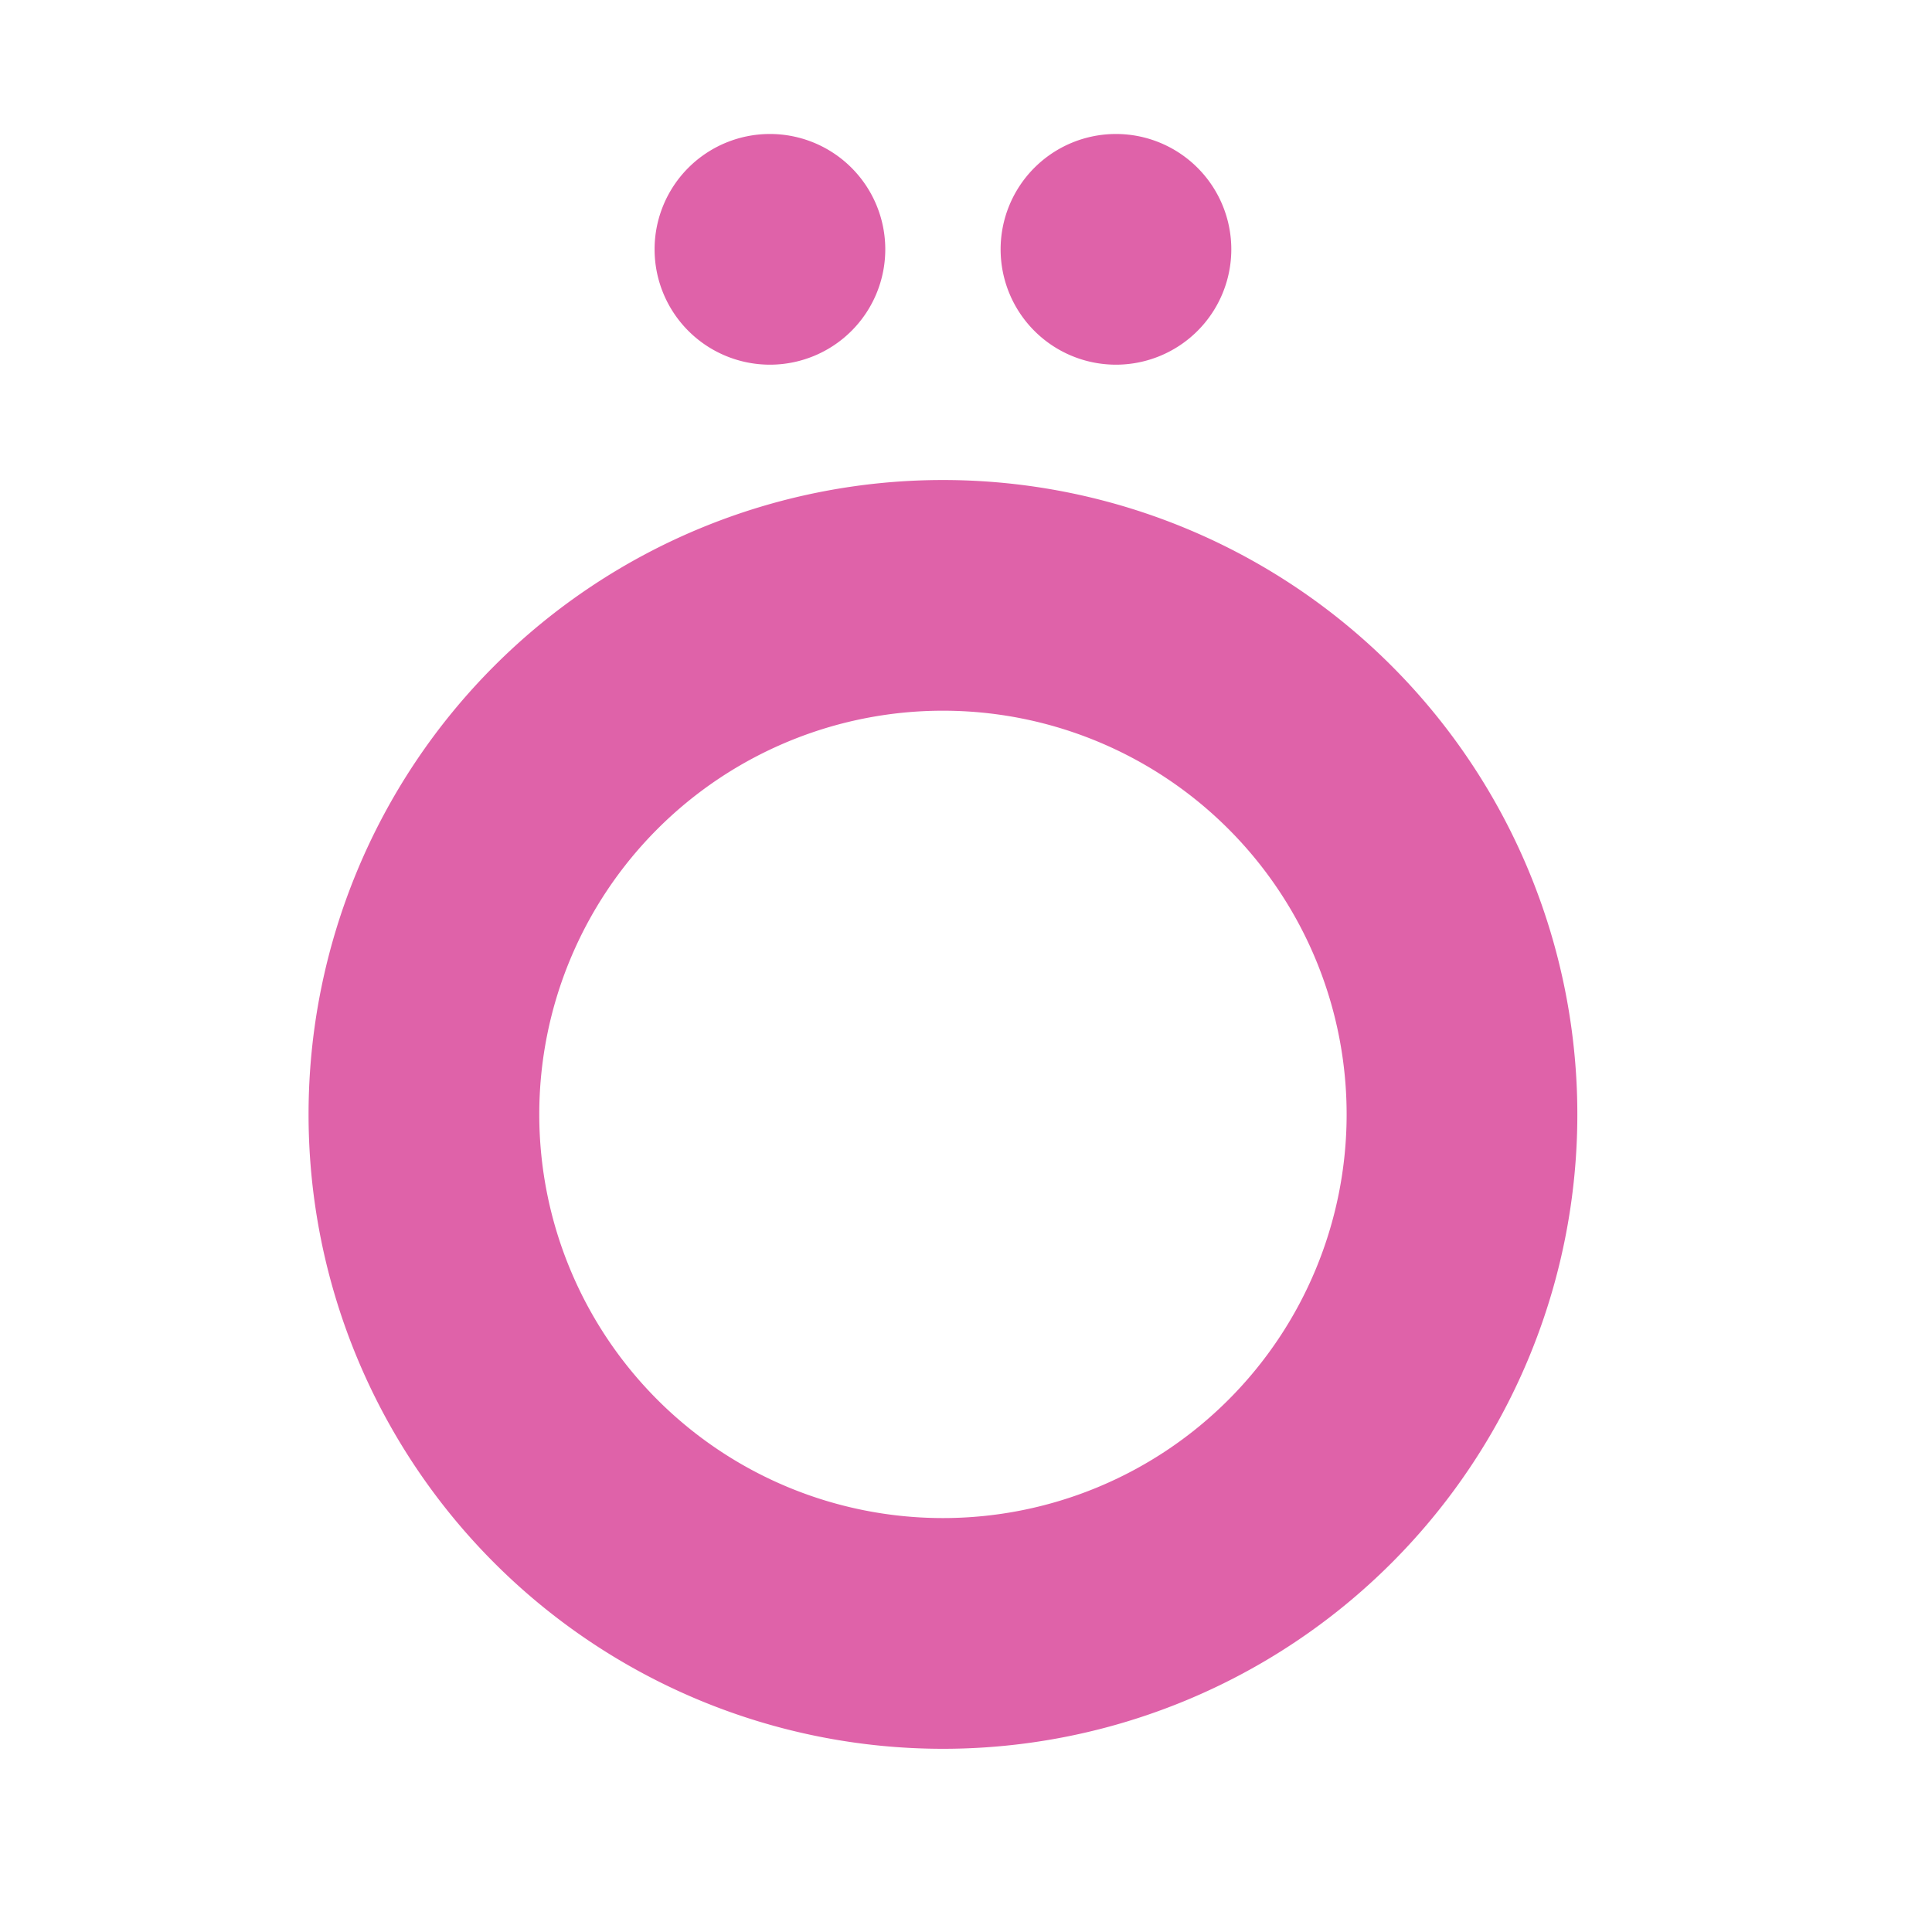 <?xml version="1.0" encoding="UTF-8"?>
<svg width="512" height="512" version="1.1" viewBox="0 0 512 512" xmlns="http://www.w3.org/2000/svg">
 <path d="m204.04 35.509a30.567 30.567 0 0 0-30.567 30.567 30.567 30.567 0 0 0 30.567 30.567 30.567 30.567 0 0 0 30.567-30.567 30.567 30.567 0 0 0-30.567-30.567zm91.701 0a30.567 30.567 0 0 0-30.567 30.567 30.567 30.567 0 0 0 30.567 30.567 30.567 30.567 0 0 0 30.567-30.567 30.567 30.567 0 0 0-30.567-30.567zm-45.85 91.701a168.12 168.12 0 0 0-168.12 168.12 168.12 168.12 0 0 0 168.12 168.12 168.12 168.12 0 0 0 168.12-168.12 168.12 168.12 0 0 0-168.12-168.12zm0 61.134a106.98 106.98 0 0 1 106.98 106.98 106.98 106.98 0 0 1-106.98 106.98 106.98 106.98 0 0 1-106.98-106.98 106.98 106.98 0 0 1 106.98-106.98z" style="fill:#df62a9"/>
</svg>
